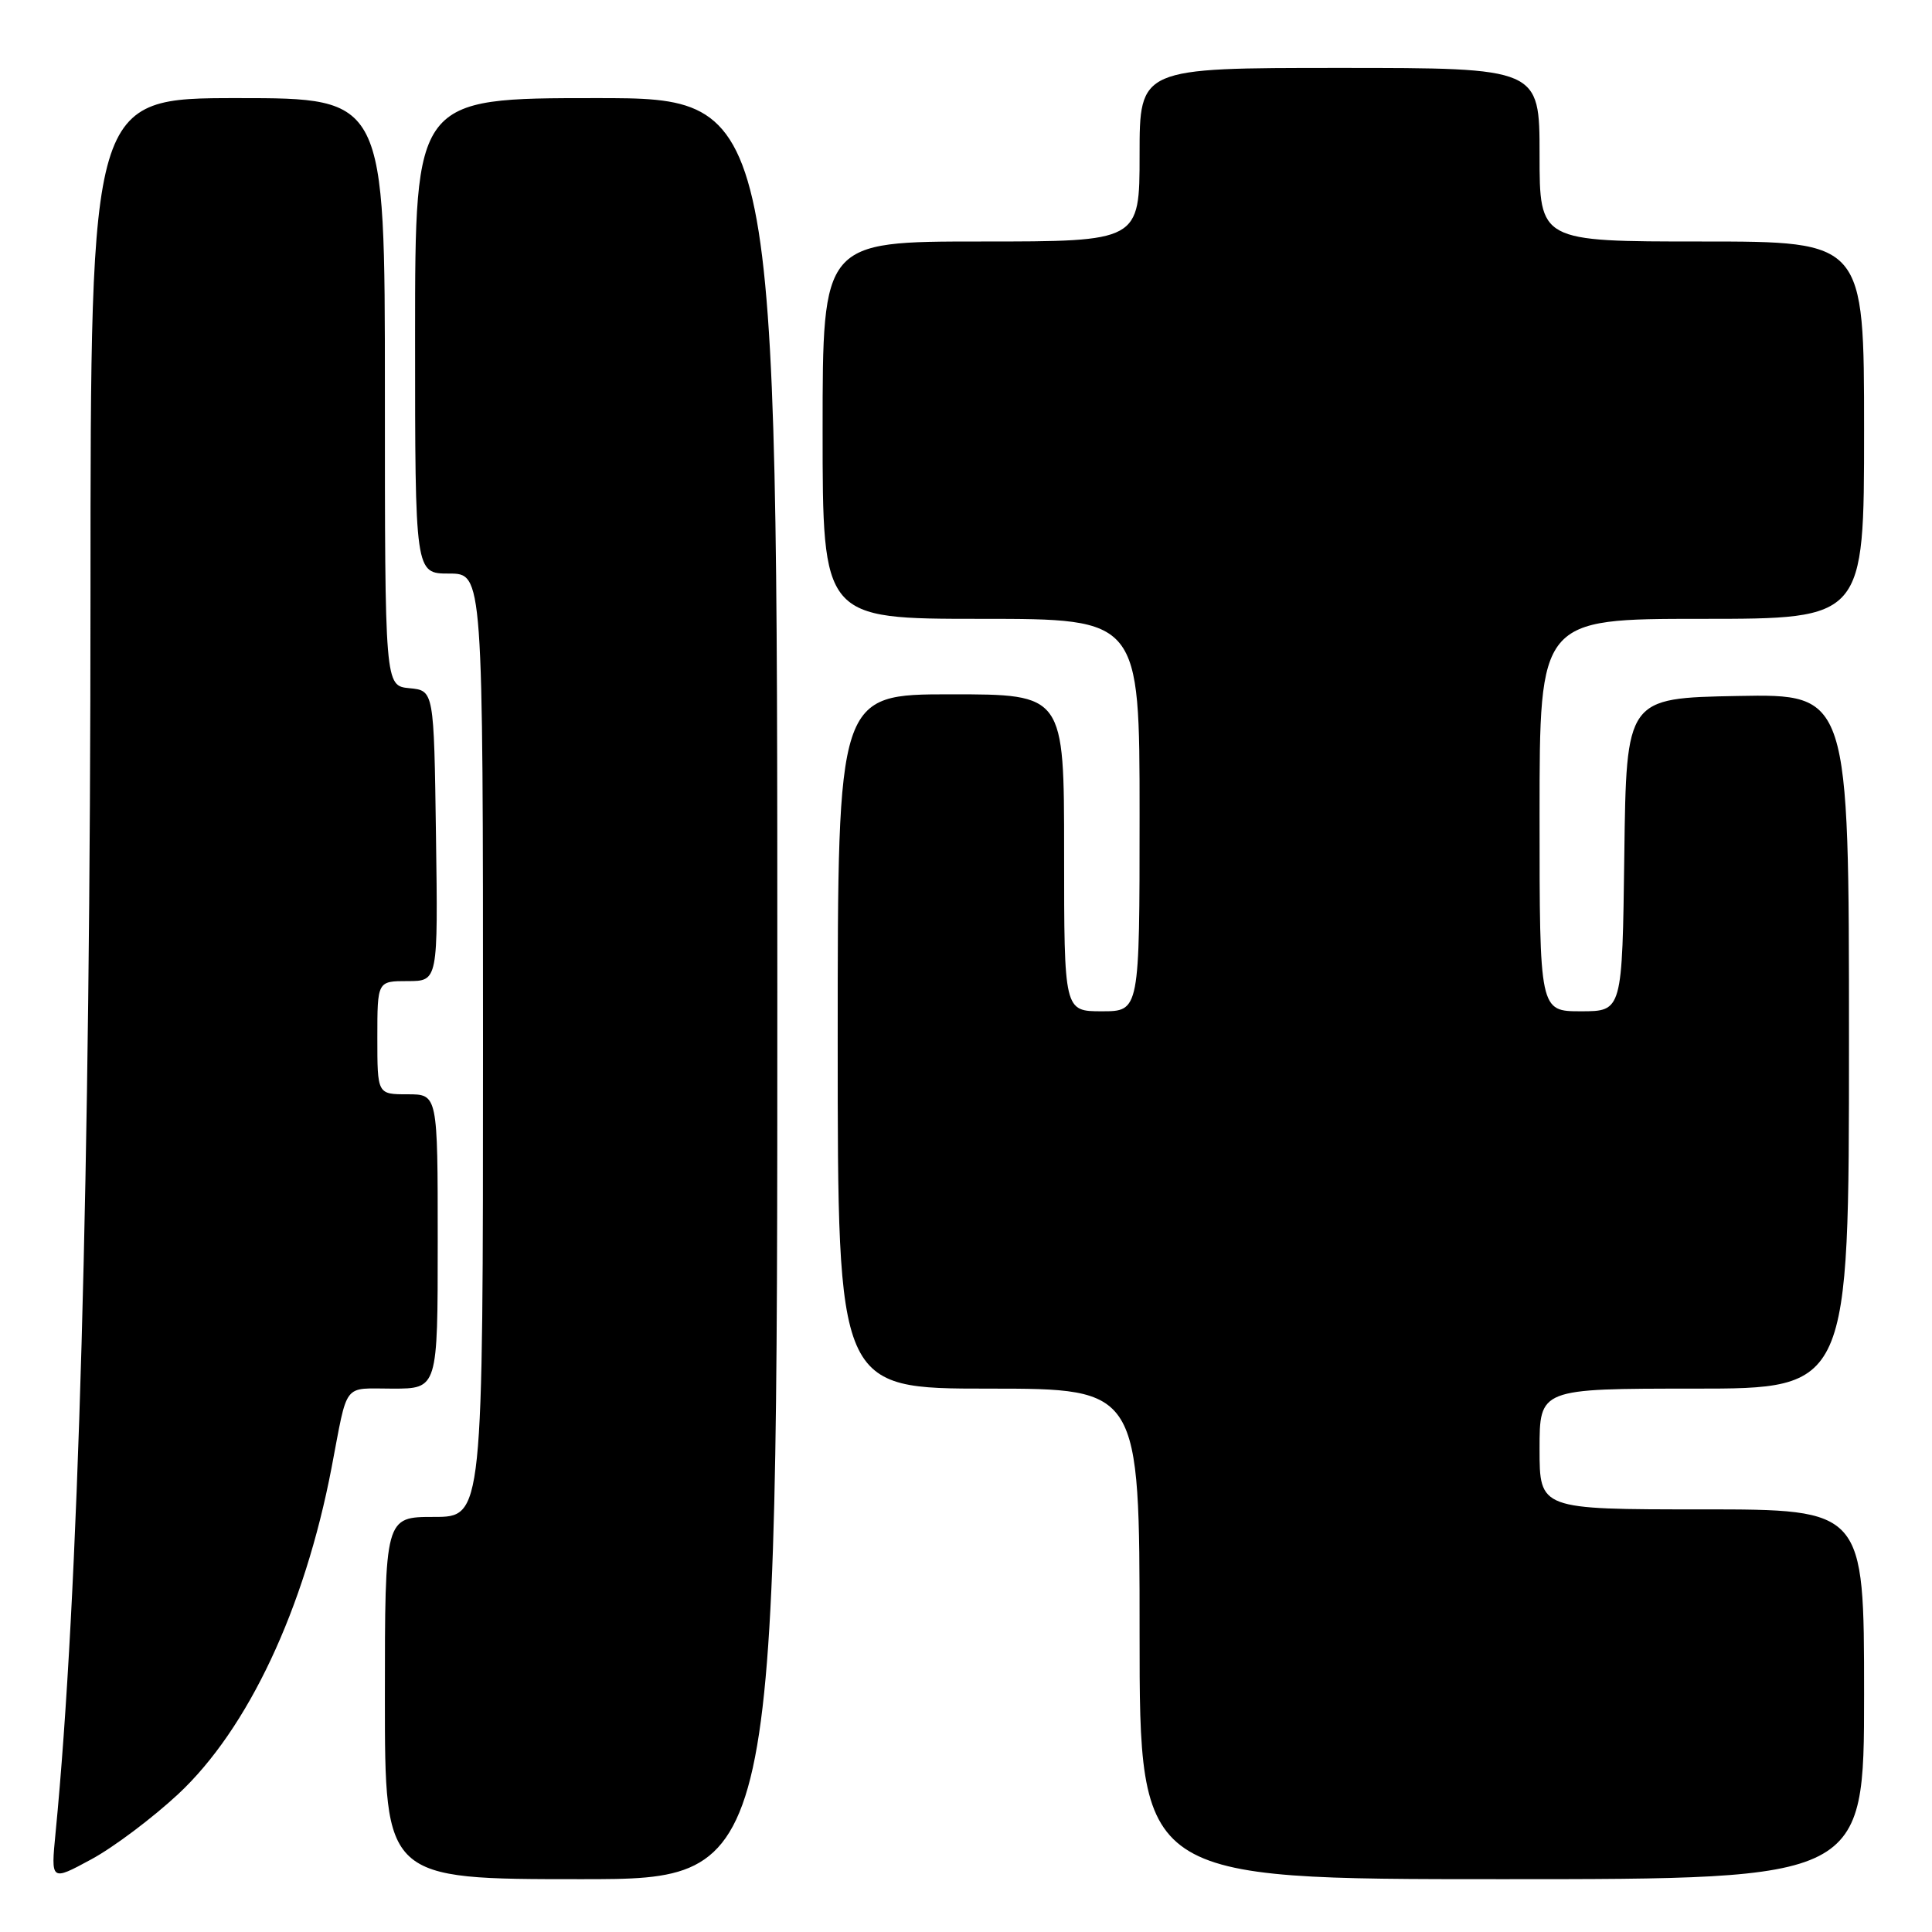 <?xml version="1.0" encoding="UTF-8" standalone="no"?>
<!DOCTYPE svg PUBLIC "-//W3C//DTD SVG 1.1//EN" "http://www.w3.org/Graphics/SVG/1.1/DTD/svg11.dtd" >
<svg xmlns="http://www.w3.org/2000/svg" xmlns:xlink="http://www.w3.org/1999/xlink" version="1.1" viewBox="0 0 256 256">
 <g >
 <path fill="currentColor"
d=" M 23.61 237.73 C 32.87 229.09 40.35 213.17 43.93 194.50 C 46.14 182.95 45.33 184.00 52.02 184.00 C 58.00 184.00 58.00 184.00 58.00 164.50 C 58.00 145.00 58.00 145.00 54.00 145.00 C 50.00 145.00 50.00 145.00 50.00 137.50 C 50.00 130.00 50.00 130.00 54.02 130.00 C 58.04 130.00 58.04 130.00 57.77 110.75 C 57.50 91.50 57.50 91.50 54.25 91.19 C 51.00 90.87 51.00 90.87 51.00 51.94 C 51.00 13.00 51.00 13.00 31.50 13.00 C 12.00 13.00 12.00 13.00 11.99 78.75 C 11.98 155.60 10.40 211.79 7.36 242.88 C 6.74 249.27 6.74 249.27 12.08 246.38 C 15.02 244.80 20.20 240.90 23.61 237.73 Z  M 103.00 131.00 C 103.00 13.00 103.00 13.00 79.00 13.00 C 55.00 13.00 55.00 13.00 55.00 44.50 C 55.00 76.00 55.00 76.00 59.50 76.00 C 64.00 76.00 64.00 76.00 64.00 138.50 C 64.00 201.00 64.00 201.00 57.50 201.00 C 51.00 201.00 51.00 201.00 51.00 225.00 C 51.00 249.00 51.00 249.00 77.00 249.00 C 103.00 249.00 103.00 249.00 103.00 131.00 Z  M 247.00 224.50 C 247.00 200.00 247.00 200.00 225.50 200.00 C 204.00 200.00 204.00 200.00 204.00 192.00 C 204.00 184.00 204.00 184.00 224.50 184.00 C 245.00 184.00 245.00 184.00 245.00 137.97 C 245.00 91.95 245.00 91.95 230.25 92.22 C 215.50 92.50 215.50 92.50 215.23 113.25 C 214.96 134.00 214.96 134.00 209.48 134.00 C 204.00 134.00 204.00 134.00 204.00 108.00 C 204.00 82.00 204.00 82.00 225.50 82.00 C 247.00 82.00 247.00 82.00 247.00 57.00 C 247.00 32.00 247.00 32.00 225.50 32.00 C 204.00 32.00 204.00 32.00 204.00 20.50 C 204.00 9.00 204.00 9.00 177.50 9.00 C 151.00 9.00 151.00 9.00 151.00 20.50 C 151.00 32.00 151.00 32.00 130.00 32.00 C 109.00 32.00 109.00 32.00 109.00 57.00 C 109.00 82.00 109.00 82.00 130.00 82.00 C 151.00 82.00 151.00 82.00 151.00 108.00 C 151.00 134.00 151.00 134.00 146.00 134.00 C 141.00 134.00 141.00 134.00 141.00 113.00 C 141.00 92.00 141.00 92.00 126.00 92.00 C 111.00 92.00 111.00 92.00 111.00 138.00 C 111.00 184.00 111.00 184.00 131.00 184.00 C 151.00 184.00 151.00 184.00 151.00 216.50 C 151.00 249.00 151.00 249.00 199.00 249.00 C 247.00 249.00 247.00 249.00 247.00 224.50 Z "/>
</g>
</svg>